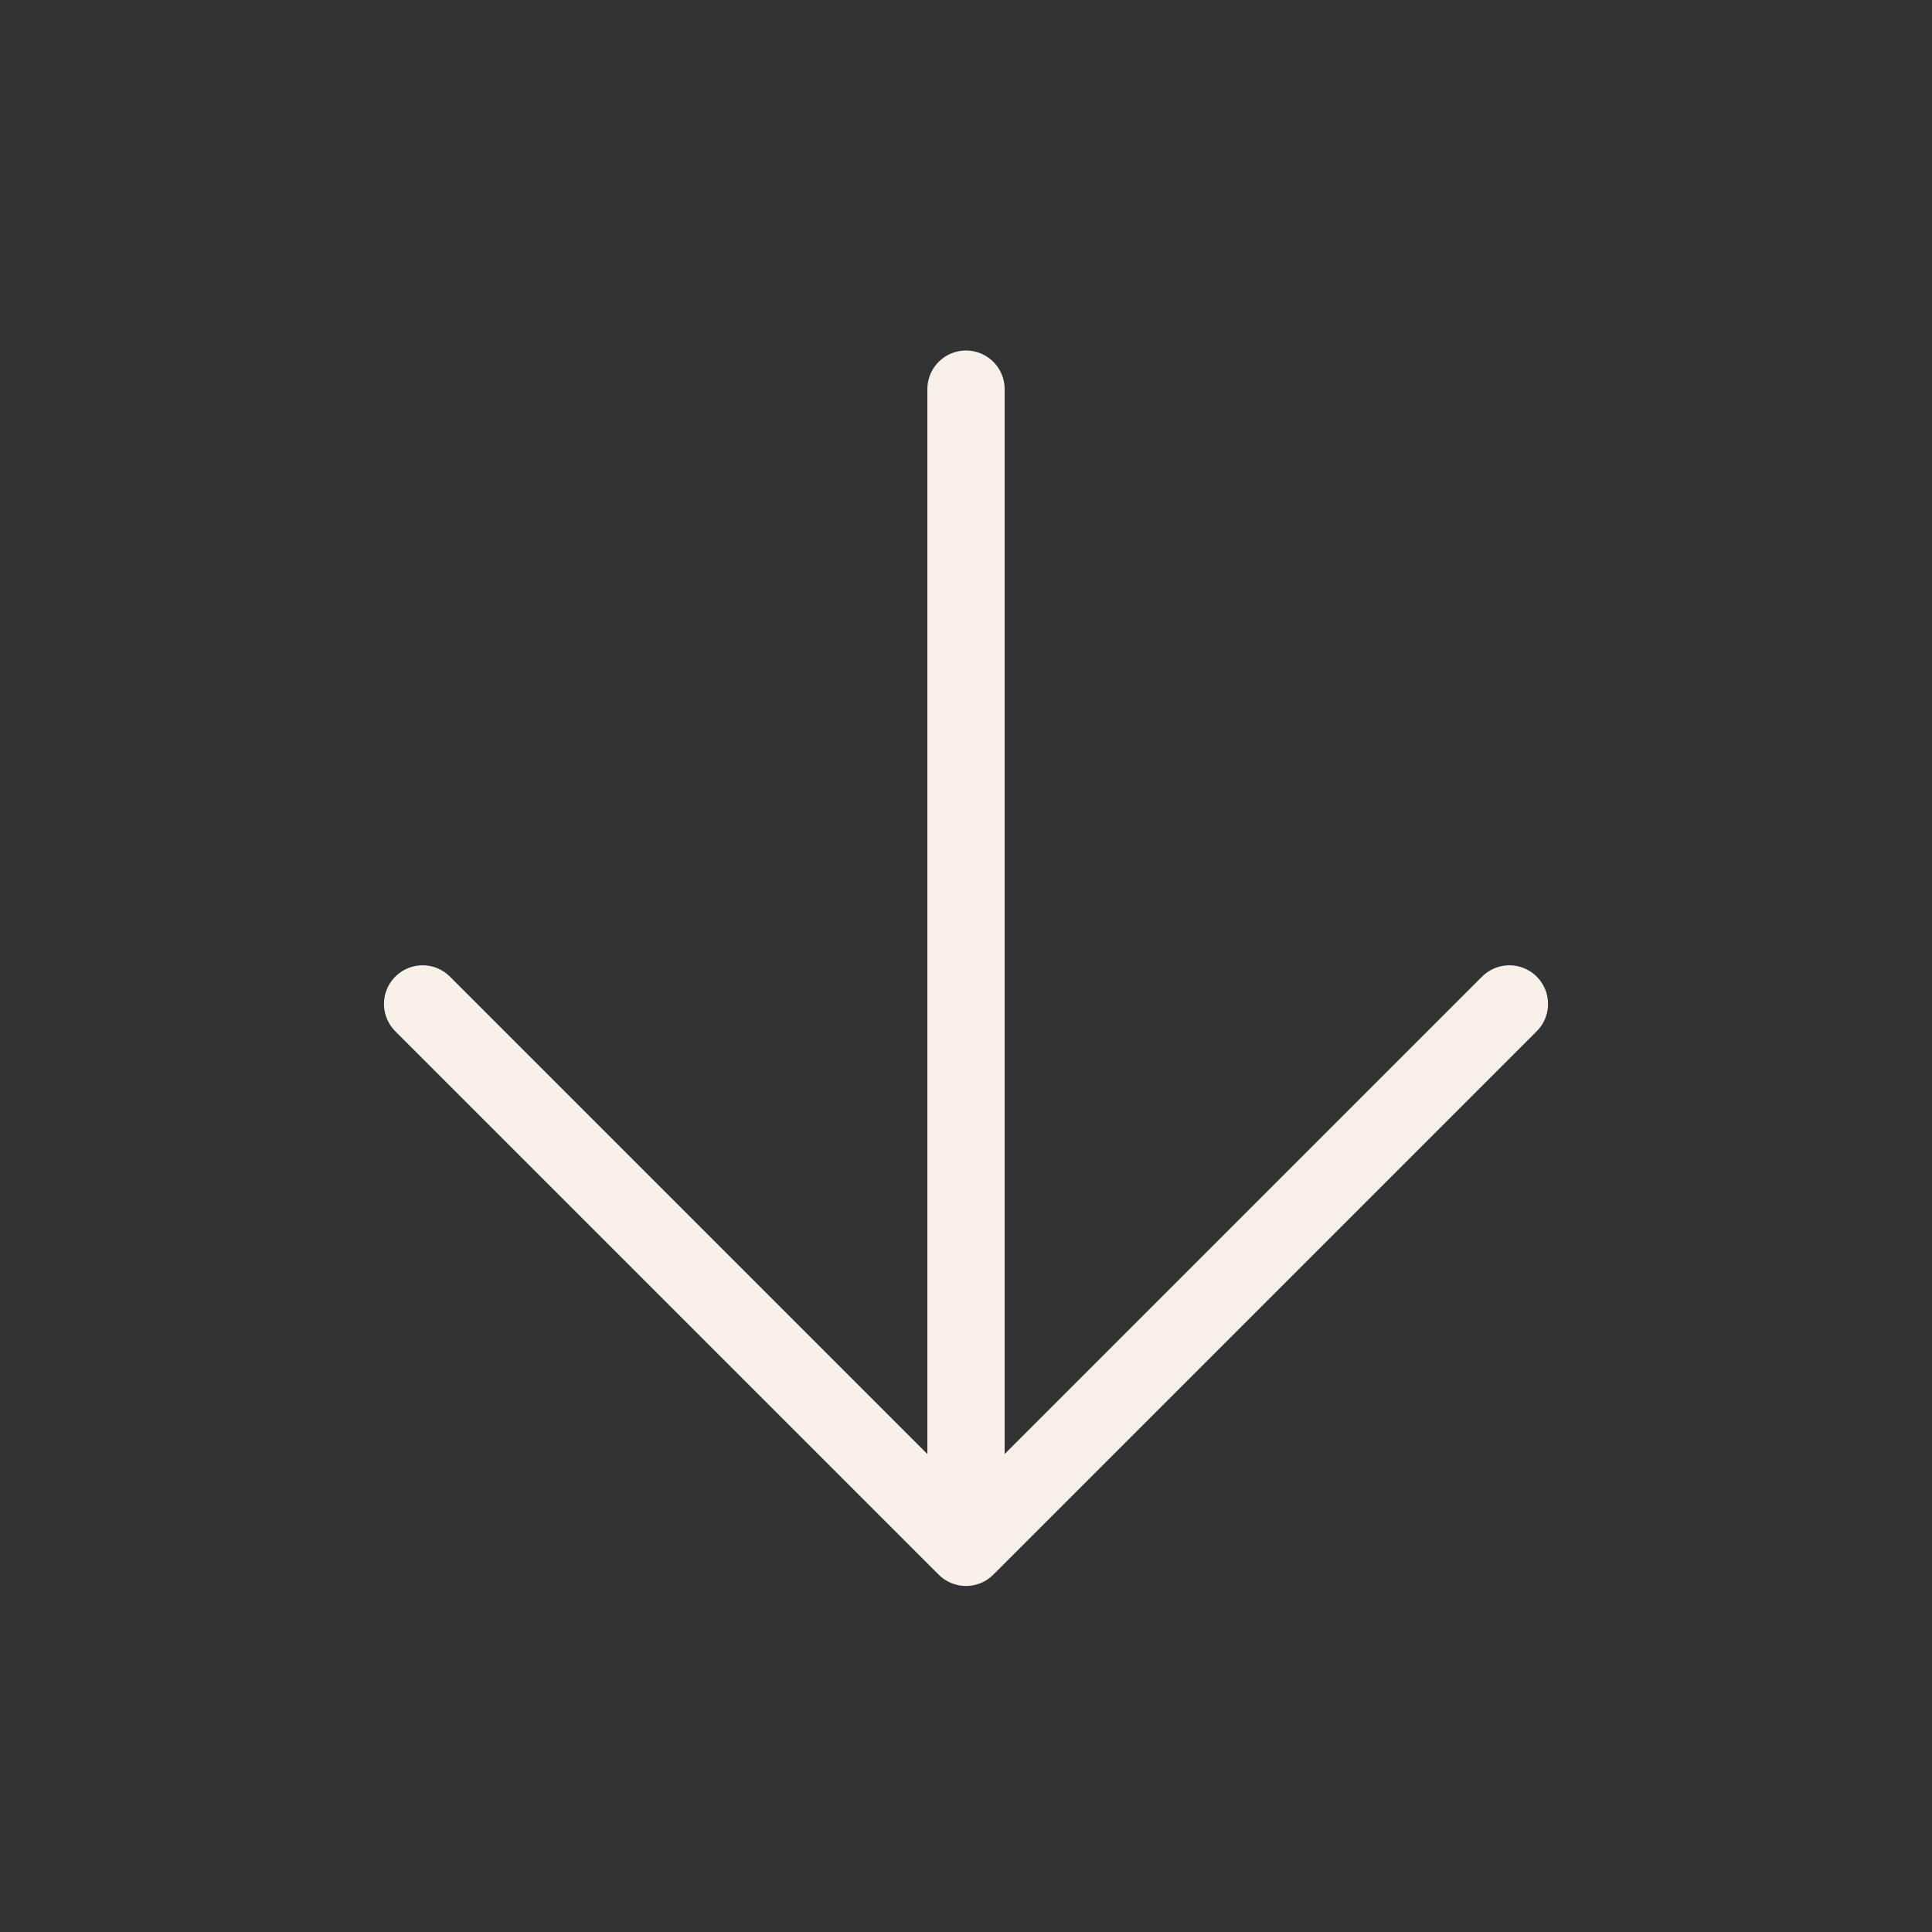 <svg width="150" height="150" viewBox="0 0 150 150" fill="none" xmlns="http://www.w3.org/2000/svg">
<rect x="0" y="0" width="150" height="150" fill="#333333" stroke="none"/>
<path d="M75 30.213V115.927" stroke="#F6F0E8" stroke-width="6" stroke-linecap="round" stroke-linejoin="round"/>
<path d="M32.812 77.946L75 120.134L117.188 77.946" stroke="#F6F0E8" stroke-width="6" stroke-linecap="round" stroke-linejoin="round"/>
</svg>
